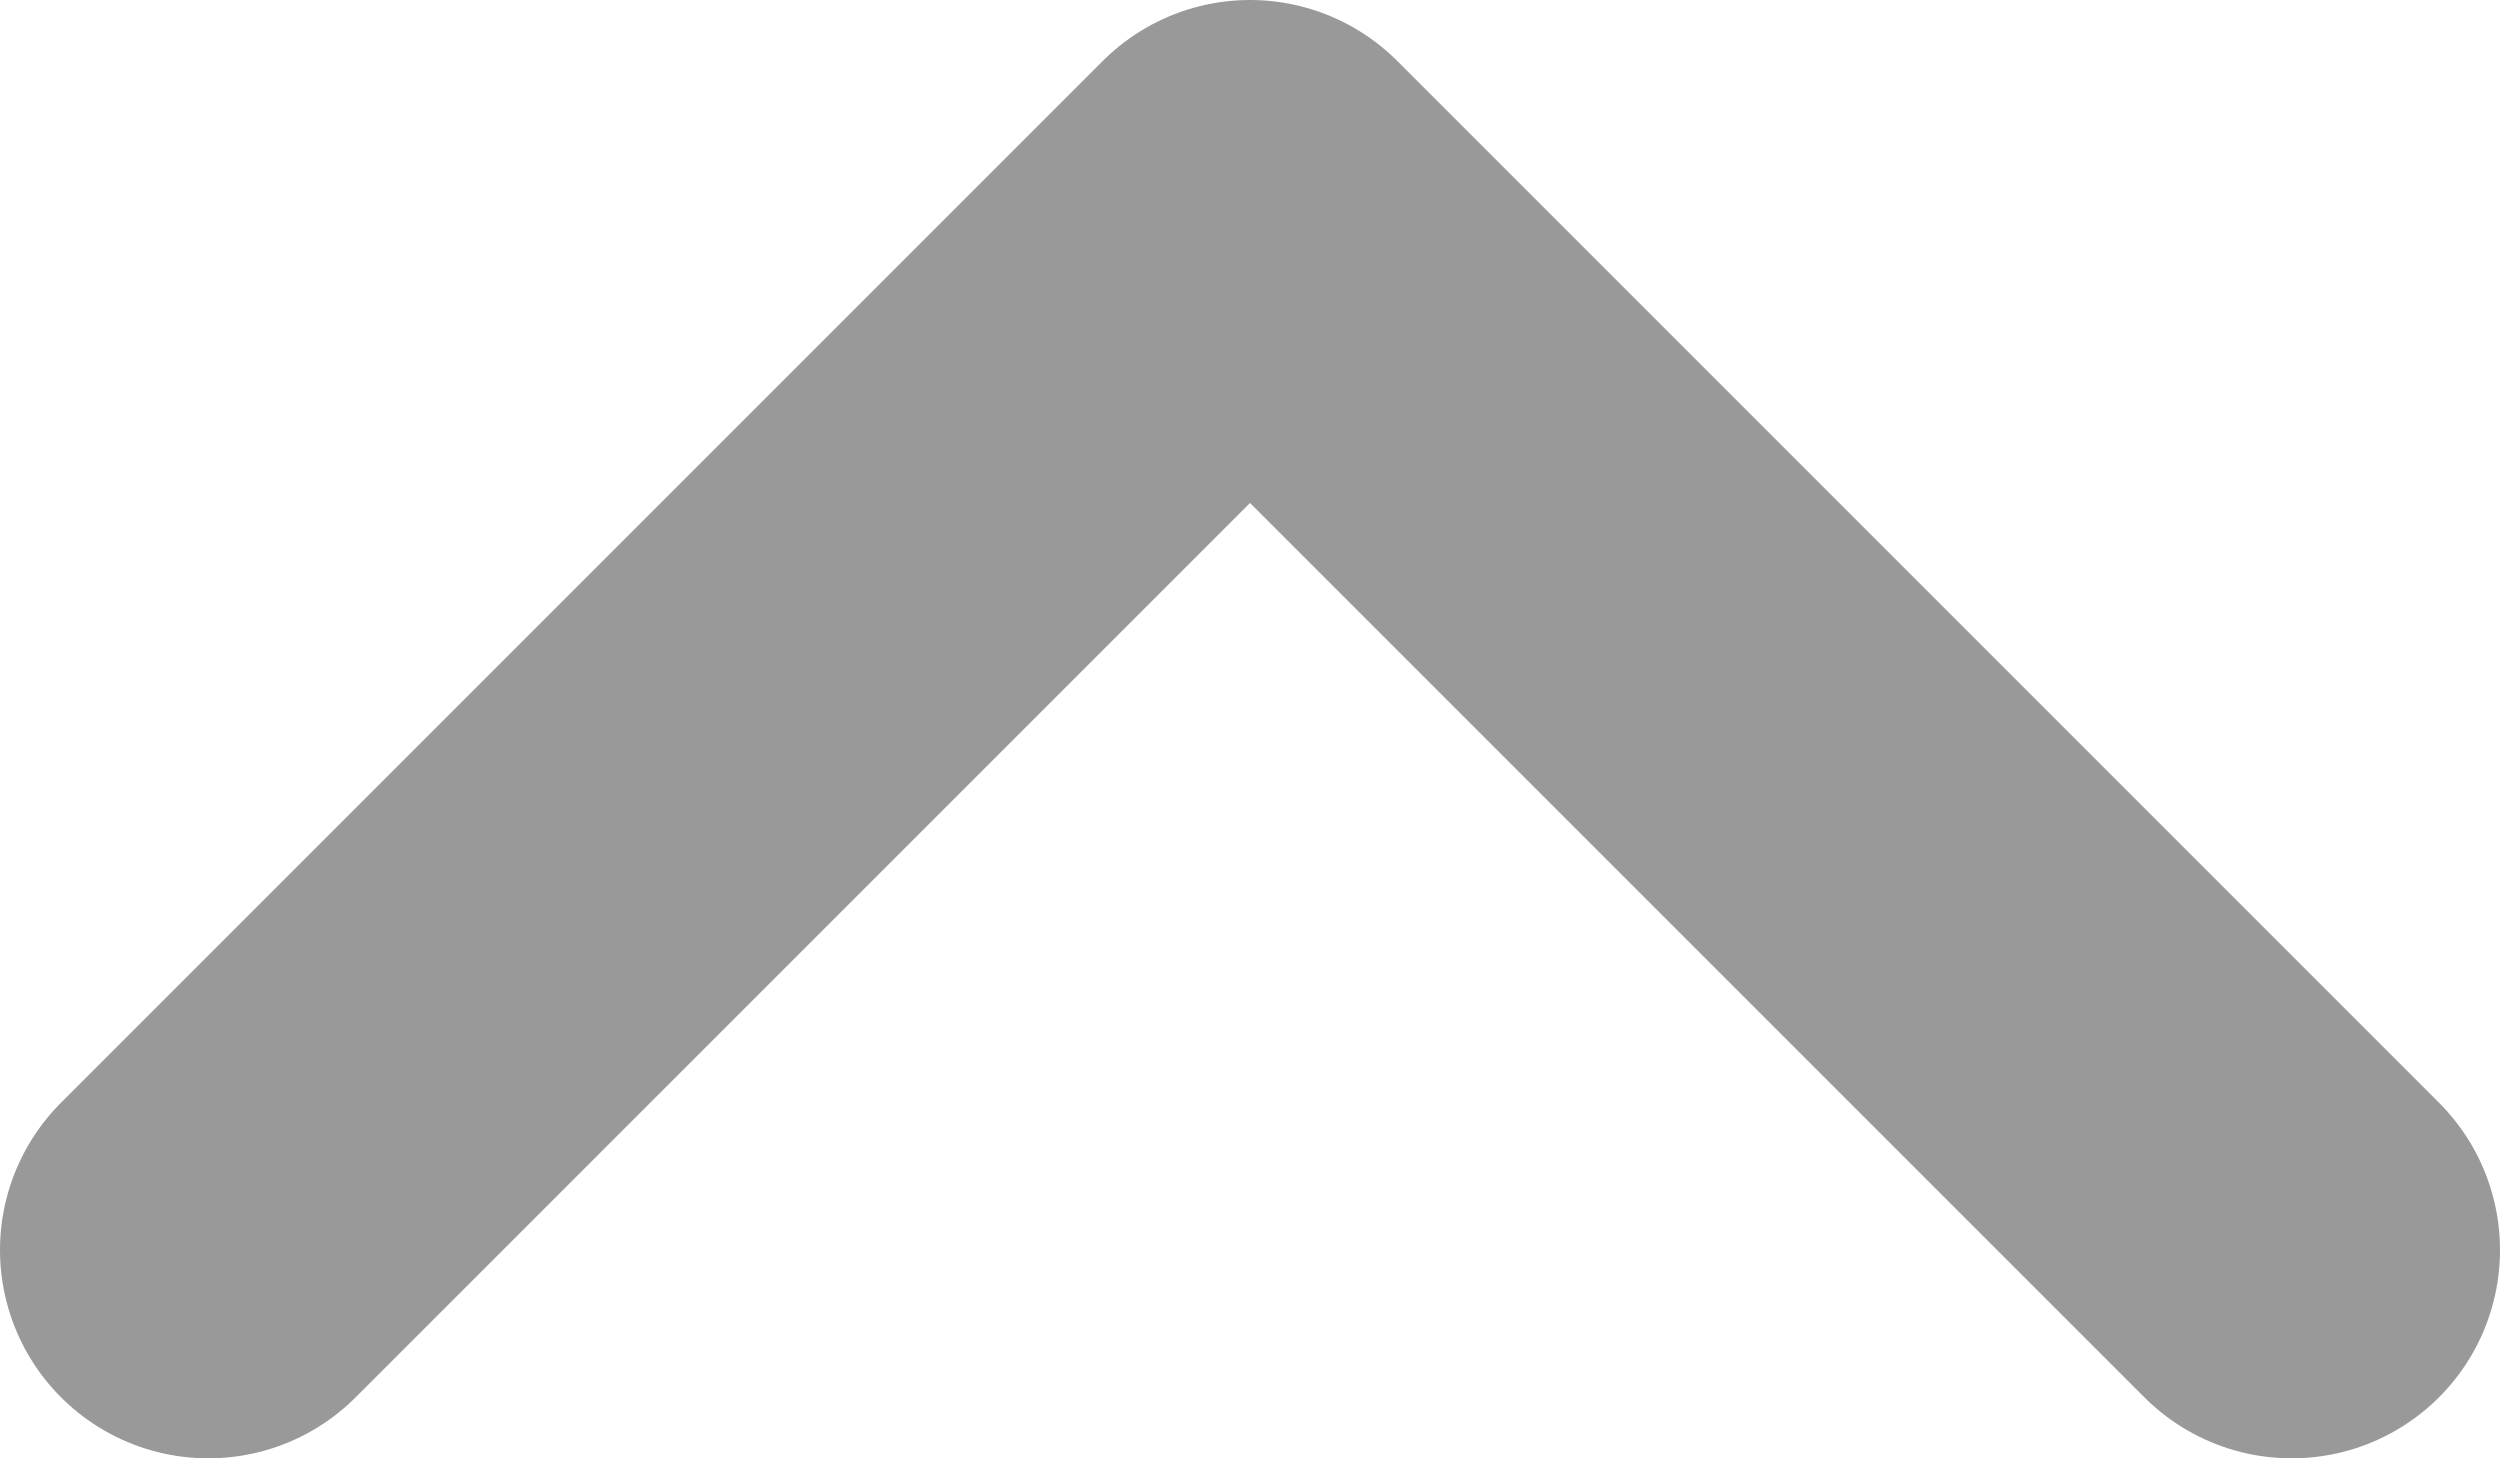 <svg width="12" height="7" viewBox="0 0 12 7" fill="none" xmlns="http://www.w3.org/2000/svg">
<path d="M11 6L6 1L1 6" stroke="#999999" stroke-width="2" stroke-linecap="round" stroke-linejoin="round"/>
</svg>
